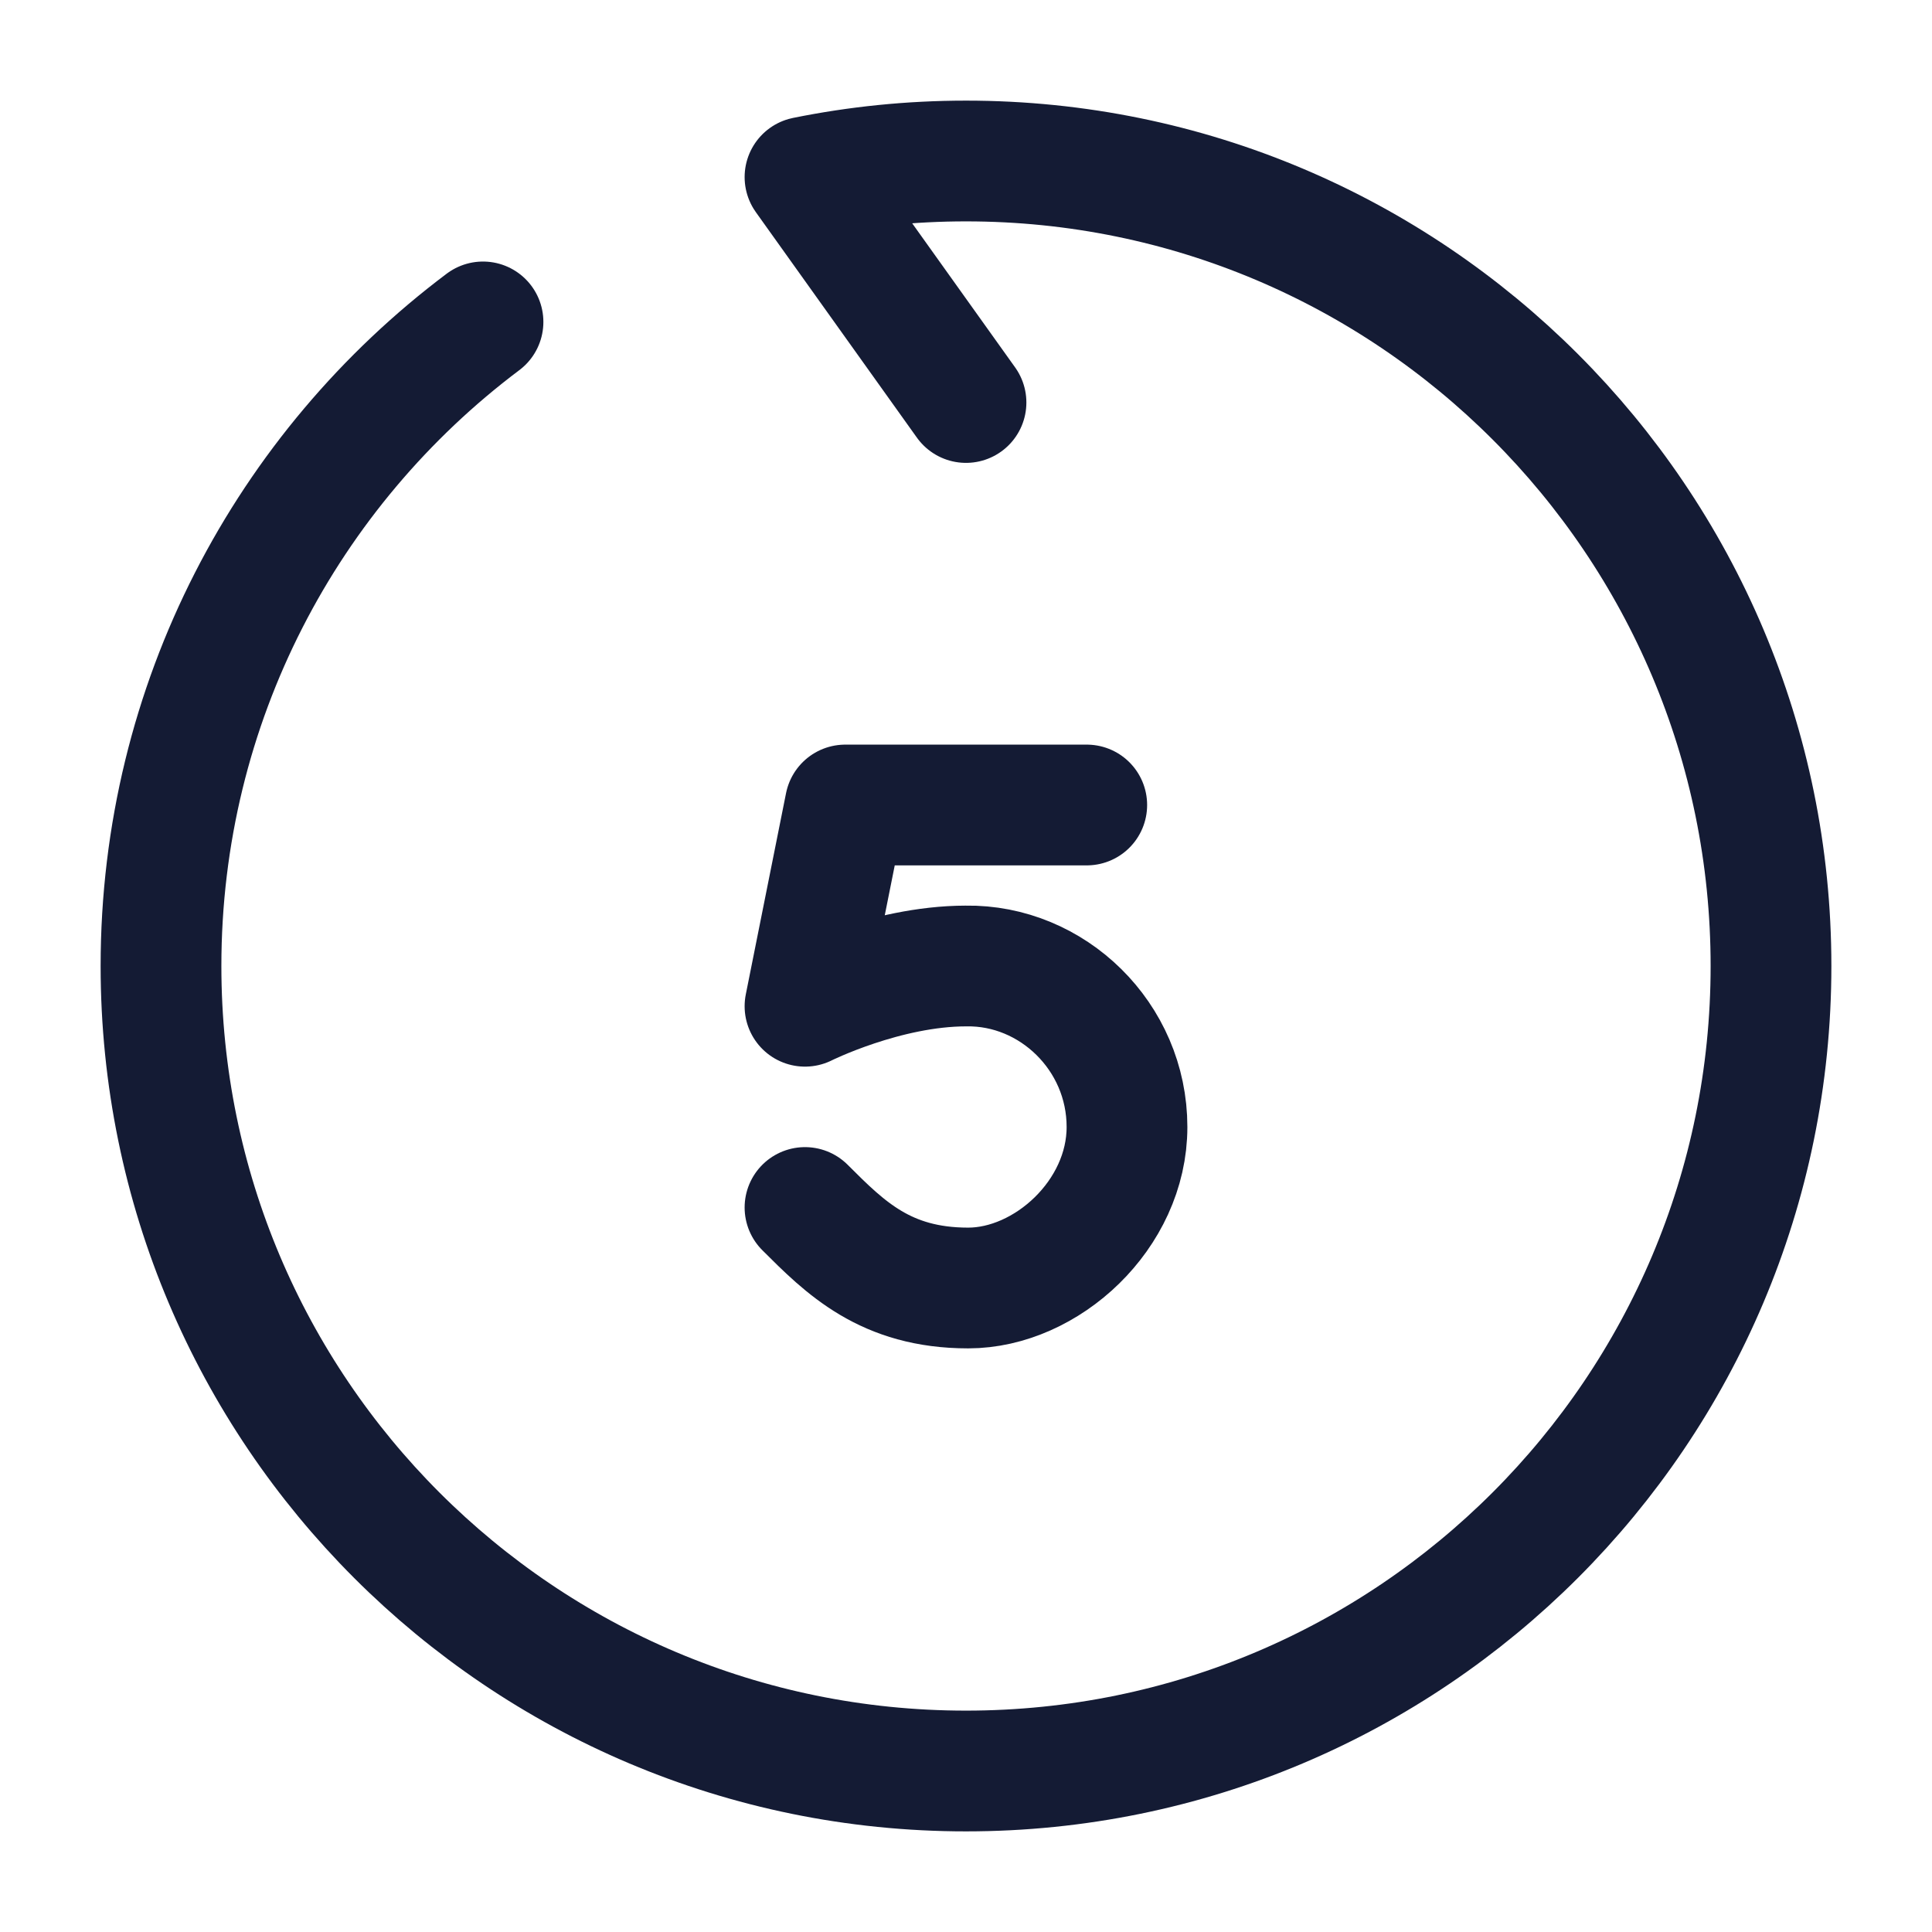 <svg width="24" height="24" viewBox="0 0 24 24" fill="none" xmlns="http://www.w3.org/2000/svg">
<path d="M12 5L10 2.2C10.646 2.069 11.315 2 12 2C17.523 2 22 6.477 22 12C22 17.523 17.523 22 12 22C6.477 22 2 17.523 2 12C2 8.728 3.571 5.824 6 3.999" stroke="#141B34" stroke-width="1.5" stroke-linecap="round" stroke-linejoin="round"/>
<path d="M13.5 10H10.5L10 12.5C10 12.5 11 12 12 12C13.07 11.983 14 12.873 14 14C14 15.09 13 16 12.027 16C11 16 10.5 15.5 10 15" stroke="#141B34" stroke-width="1.5" stroke-linecap="round" stroke-linejoin="round"/>
</svg>
